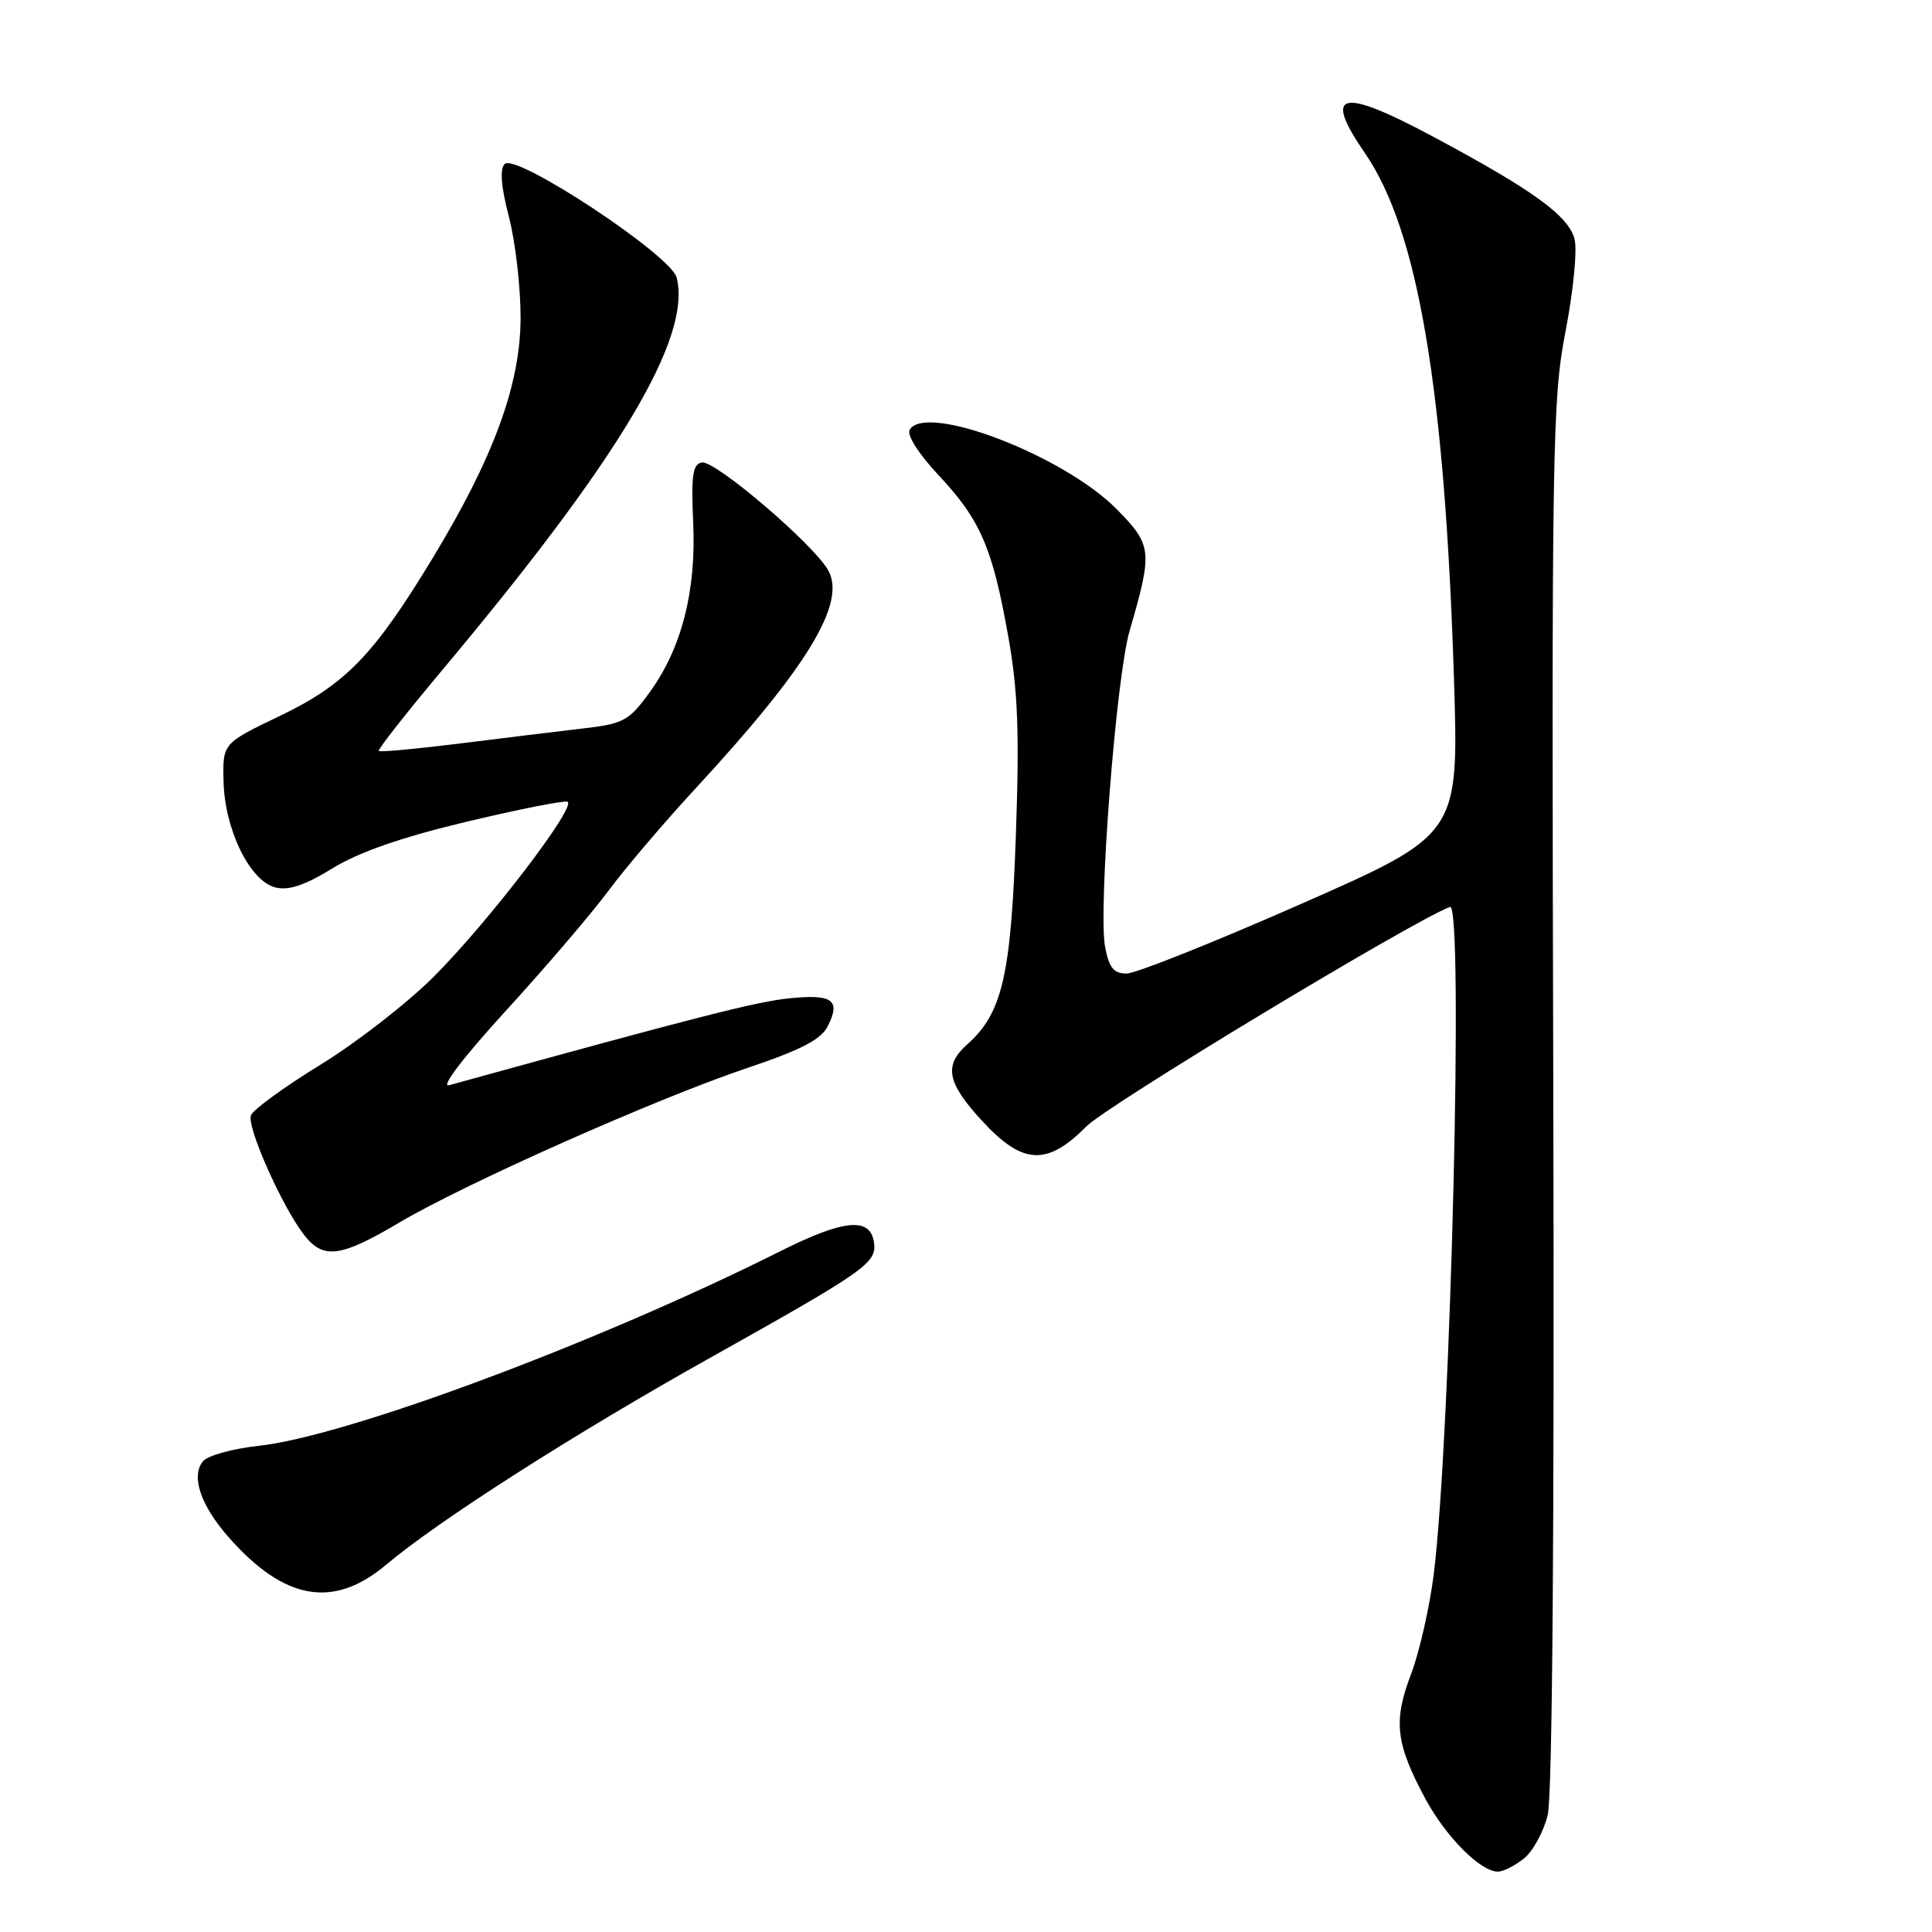 <?xml version="1.0" encoding="UTF-8" standalone="no"?>
<!DOCTYPE svg PUBLIC "-//W3C//DTD SVG 1.1//EN" "http://www.w3.org/Graphics/SVG/1.1/DTD/svg11.dtd" >
<svg xmlns="http://www.w3.org/2000/svg" xmlns:xlink="http://www.w3.org/1999/xlink" version="1.1" viewBox="0 0 256 256">
 <g >
 <path fill="currentColor"
d=" M 201.94 246.25 C 203.13 245.29 204.54 242.70 205.08 240.50 C 205.70 237.99 205.97 202.50 205.82 145.00 C 205.59 59.19 205.69 52.90 207.44 43.92 C 208.46 38.65 209.01 33.16 208.64 31.71 C 207.86 28.60 203.15 25.19 189.75 18.03 C 177.58 11.53 175.24 12.14 180.88 20.32 C 187.90 30.52 191.45 51.55 192.66 90.03 C 193.30 110.57 193.30 110.57 172.39 119.78 C 160.88 124.85 150.48 129.00 149.28 129.00 C 147.57 129.00 146.95 128.23 146.43 125.47 C 145.50 120.53 147.89 89.71 149.68 83.58 C 152.75 73.02 152.67 72.26 148.01 67.51 C 141.03 60.40 122.75 53.36 120.54 56.93 C 120.12 57.62 121.69 60.10 124.35 62.95 C 129.92 68.89 131.51 72.57 133.60 84.33 C 134.89 91.60 135.09 97.11 134.60 110.87 C 133.95 129.35 132.79 134.28 128.15 138.40 C 125.03 141.17 125.48 143.48 130.13 148.52 C 135.51 154.36 138.72 154.53 143.96 149.25 C 146.78 146.41 187.02 122.12 192.13 120.17 C 193.96 119.47 192.25 190.19 189.99 208.50 C 189.45 212.90 188.08 218.93 186.95 221.89 C 184.59 228.09 184.94 231.03 188.88 238.37 C 191.59 243.39 196.17 248.00 198.47 248.00 C 199.19 248.00 200.75 247.21 201.94 246.25 Z  M 51.16 207.34 C 58.08 201.50 76.15 189.96 94.00 179.97 C 114.79 168.33 116.19 167.35 115.81 164.64 C 115.32 161.23 111.85 161.55 103.34 165.82 C 79.22 177.91 45.97 190.31 34.27 191.58 C 30.84 191.95 27.53 192.87 26.91 193.61 C 25.27 195.58 26.56 199.43 30.26 203.65 C 37.66 212.07 44.17 213.22 51.16 207.34 Z  M 52.83 162.04 C 61.56 156.86 86.98 145.56 99.00 141.52 C 106.14 139.12 108.79 137.75 109.69 135.97 C 111.44 132.49 110.32 131.69 104.52 132.29 C 100.16 132.74 92.40 134.72 59.50 143.80 C 58.32 144.12 61.42 140.07 67.03 133.93 C 72.28 128.19 78.40 121.03 80.65 118.00 C 82.90 114.97 88.10 108.86 92.22 104.41 C 106.95 88.47 112.13 79.97 109.77 75.62 C 107.92 72.21 94.76 60.96 93.00 61.28 C 91.78 61.50 91.57 63.00 91.85 69.18 C 92.27 78.32 90.34 85.85 86.08 91.74 C 83.34 95.51 82.63 95.90 77.30 96.52 C 74.11 96.89 66.78 97.78 61.00 98.51 C 55.22 99.23 50.36 99.68 50.19 99.51 C 50.01 99.34 53.78 94.55 58.55 88.85 C 82.09 60.77 91.66 44.75 89.66 36.78 C 88.91 33.81 68.36 20.24 66.87 21.73 C 66.21 22.39 66.39 24.73 67.44 28.76 C 68.30 32.07 68.99 38.10 68.98 42.14 C 68.96 50.96 65.42 60.61 57.30 74.00 C 49.53 86.82 45.77 90.69 37.07 94.87 C 29.50 98.50 29.50 98.50 29.62 103.54 C 29.78 109.93 33.10 116.74 36.49 117.59 C 38.25 118.03 40.40 117.31 44.07 115.05 C 47.53 112.92 53.24 110.93 61.72 108.91 C 68.61 107.26 74.67 106.06 75.18 106.23 C 76.56 106.69 64.78 122.11 57.45 129.44 C 53.97 132.92 47.21 138.17 42.45 141.09 C 37.68 144.01 33.54 147.03 33.25 147.79 C 32.67 149.31 37.40 159.93 40.32 163.67 C 42.85 166.90 45.12 166.61 52.83 162.04 Z "/>
</g>
</svg>